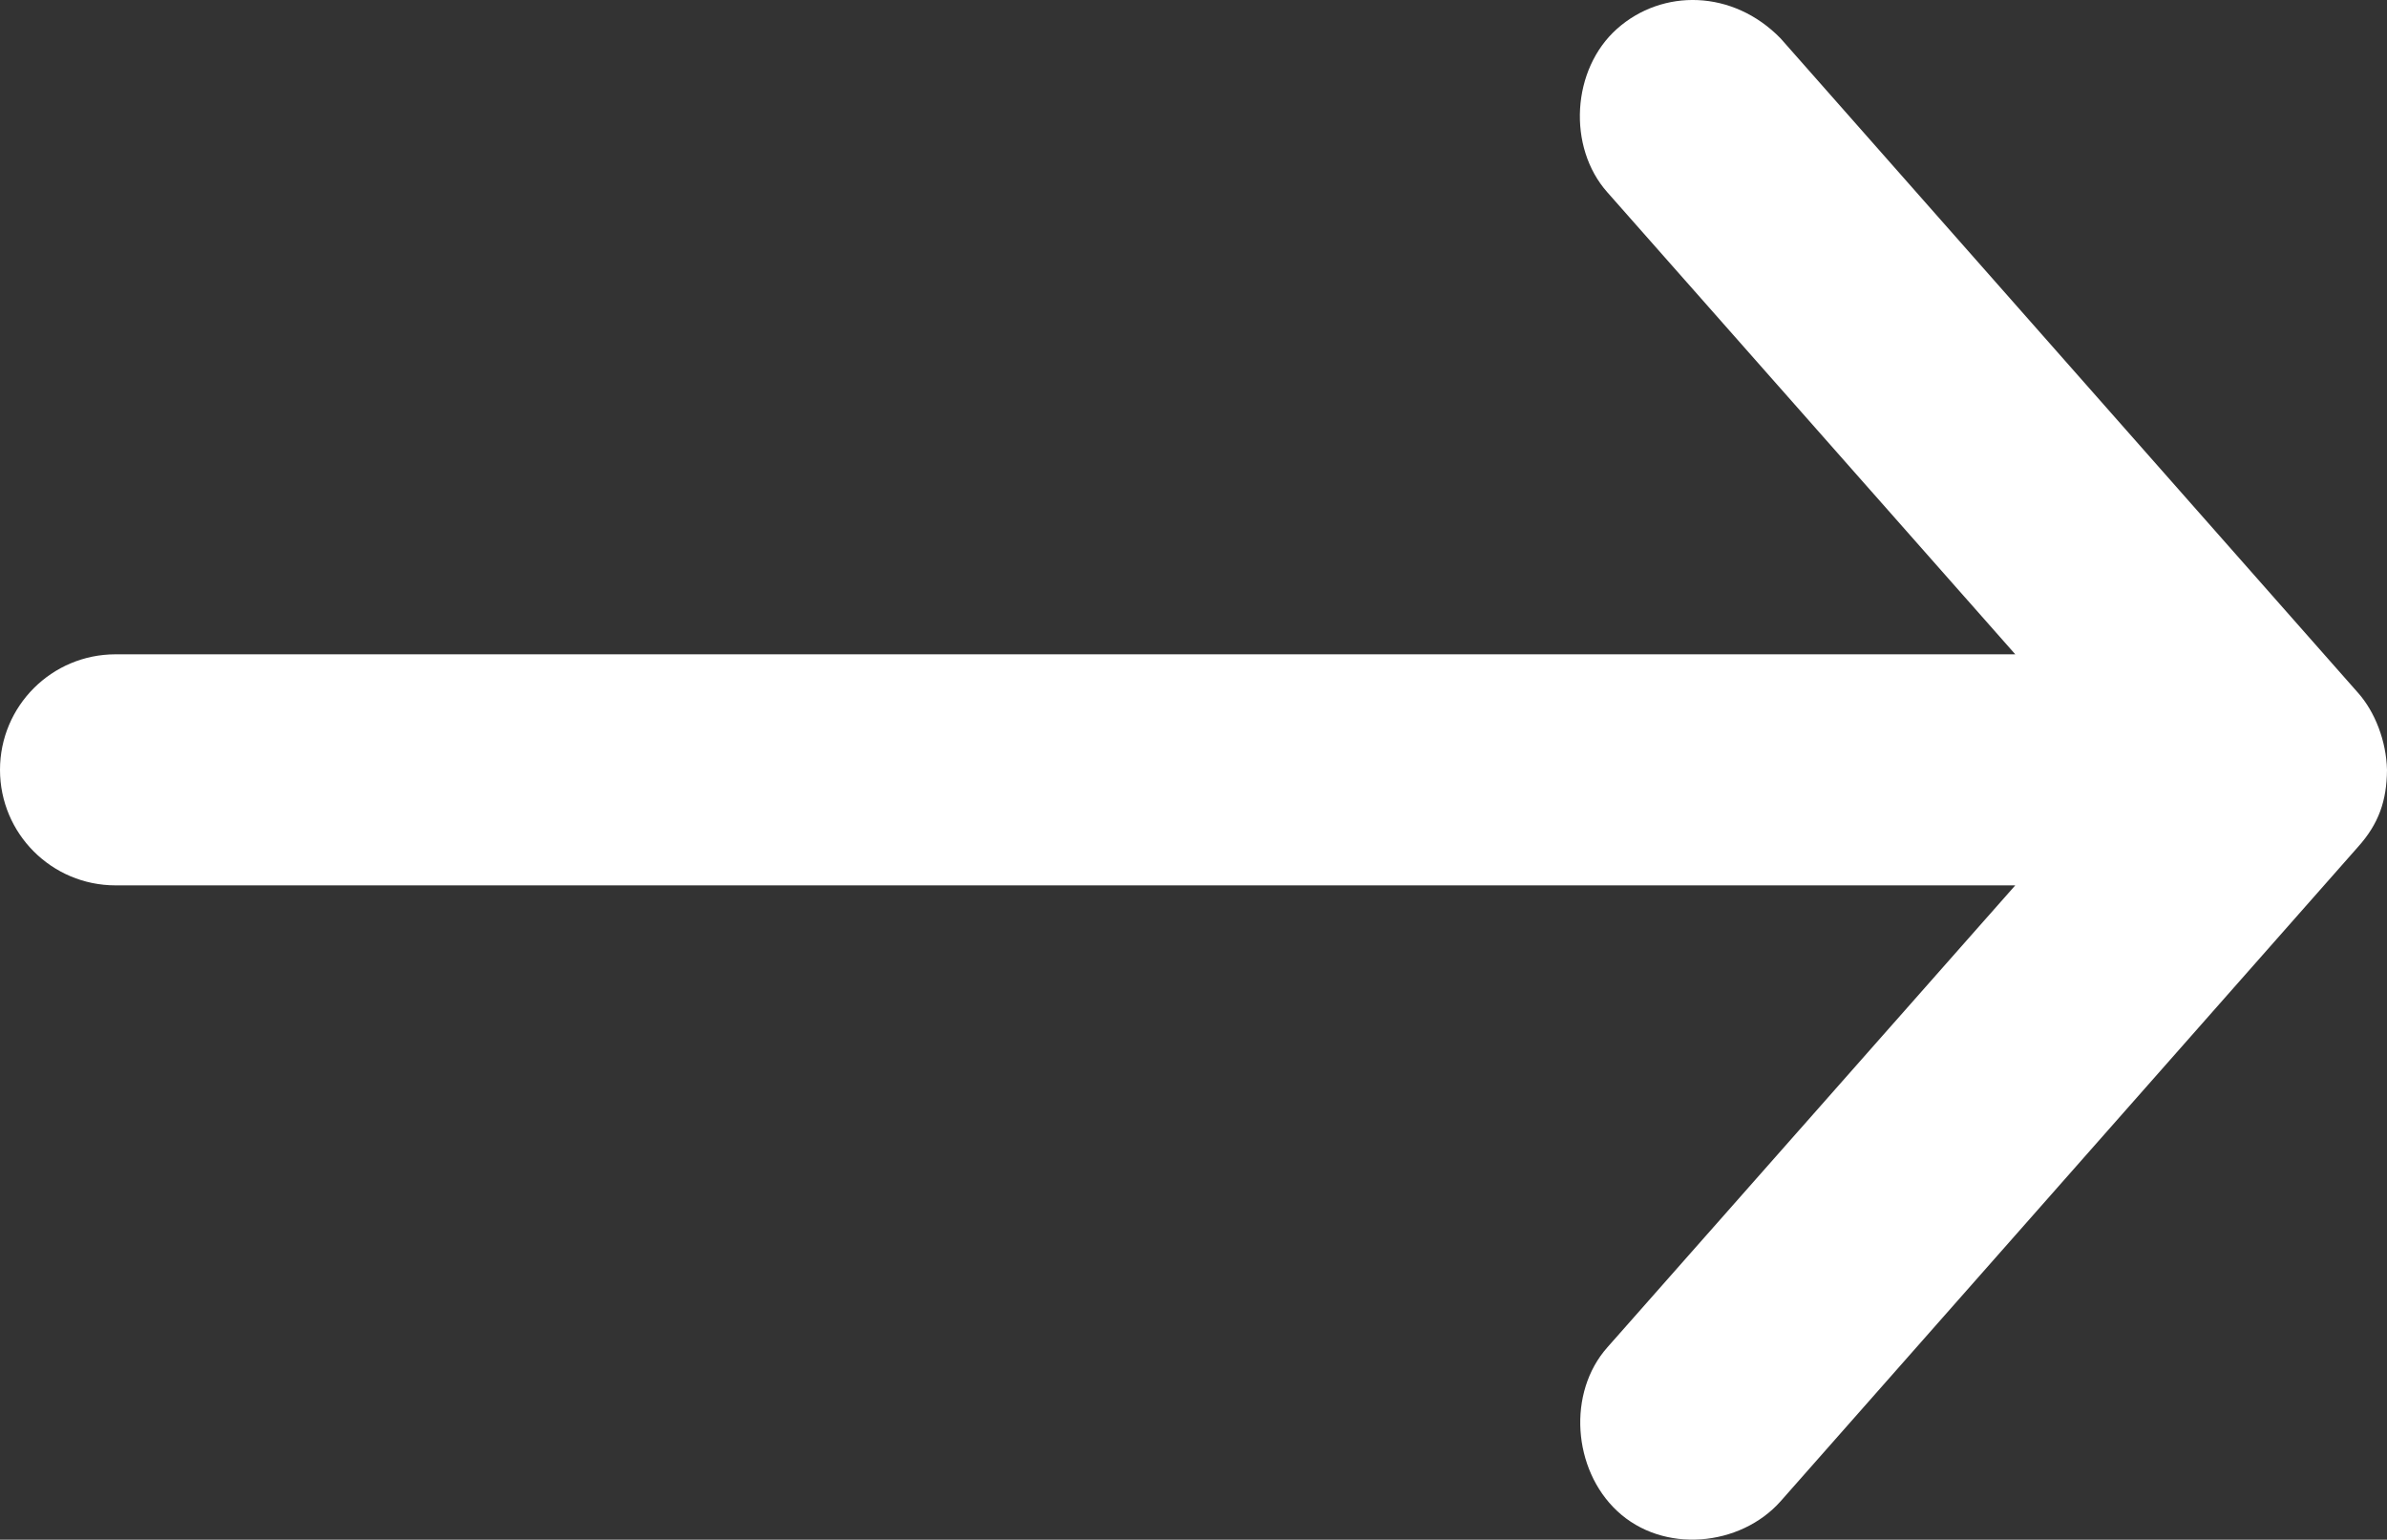 <?xml version="1.0" encoding="UTF-8" standalone="no"?>
<svg
   xmlns:dc="http://purl.org/dc/elements/1.1/"
   xmlns:cc="http://creativecommons.org/ns#"
   xmlns:rdf="http://www.w3.org/1999/02/22-rdf-syntax-ns#"
   xmlns:svg="http://www.w3.org/2000/svg"
   xmlns="http://www.w3.org/2000/svg"
   xml:space="preserve"
   enable-background="new 0 0 31 20"
   viewBox="0 0 30 19.352"
   height="19.352"
   width="30"
   y="0px"
   x="0px"
   id="Layer_1"
   version="1.1"><rect x="0" y="0" width="30" height="19.352" fill="#333333" stroke="none"/><defs
   id="defs9" />
<g
   id="g4"
   transform="translate(-0.5,-952.685)">
	<path
   style="fill:#ffffff"
   id="path2"
   d="m 30.5,962.362 c -0.009,-0.366 -0.152,-0.73 -0.363,-0.968 l -7.258,-8.226 c -0.6,-0.616 -1.486,-0.628 -2.056,-0.121 -0.57,0.507 -0.628,1.486 -0.121,2.056 l 5.126,5.806 H 1.952 c -0.802,0 -1.452,0.65 -1.452,1.452 0,0.802 0.65,1.452 1.452,1.452 h 23.876 l -5.126,5.806 c -0.507,0.57 -0.435,1.535 0.121,2.056 0.58,0.545 1.55,0.449 2.056,-0.121 l 7.258,-8.226 c 0.258,-0.288 0.36,-0.577 0.363,-0.966 z" />
</g>
</svg>